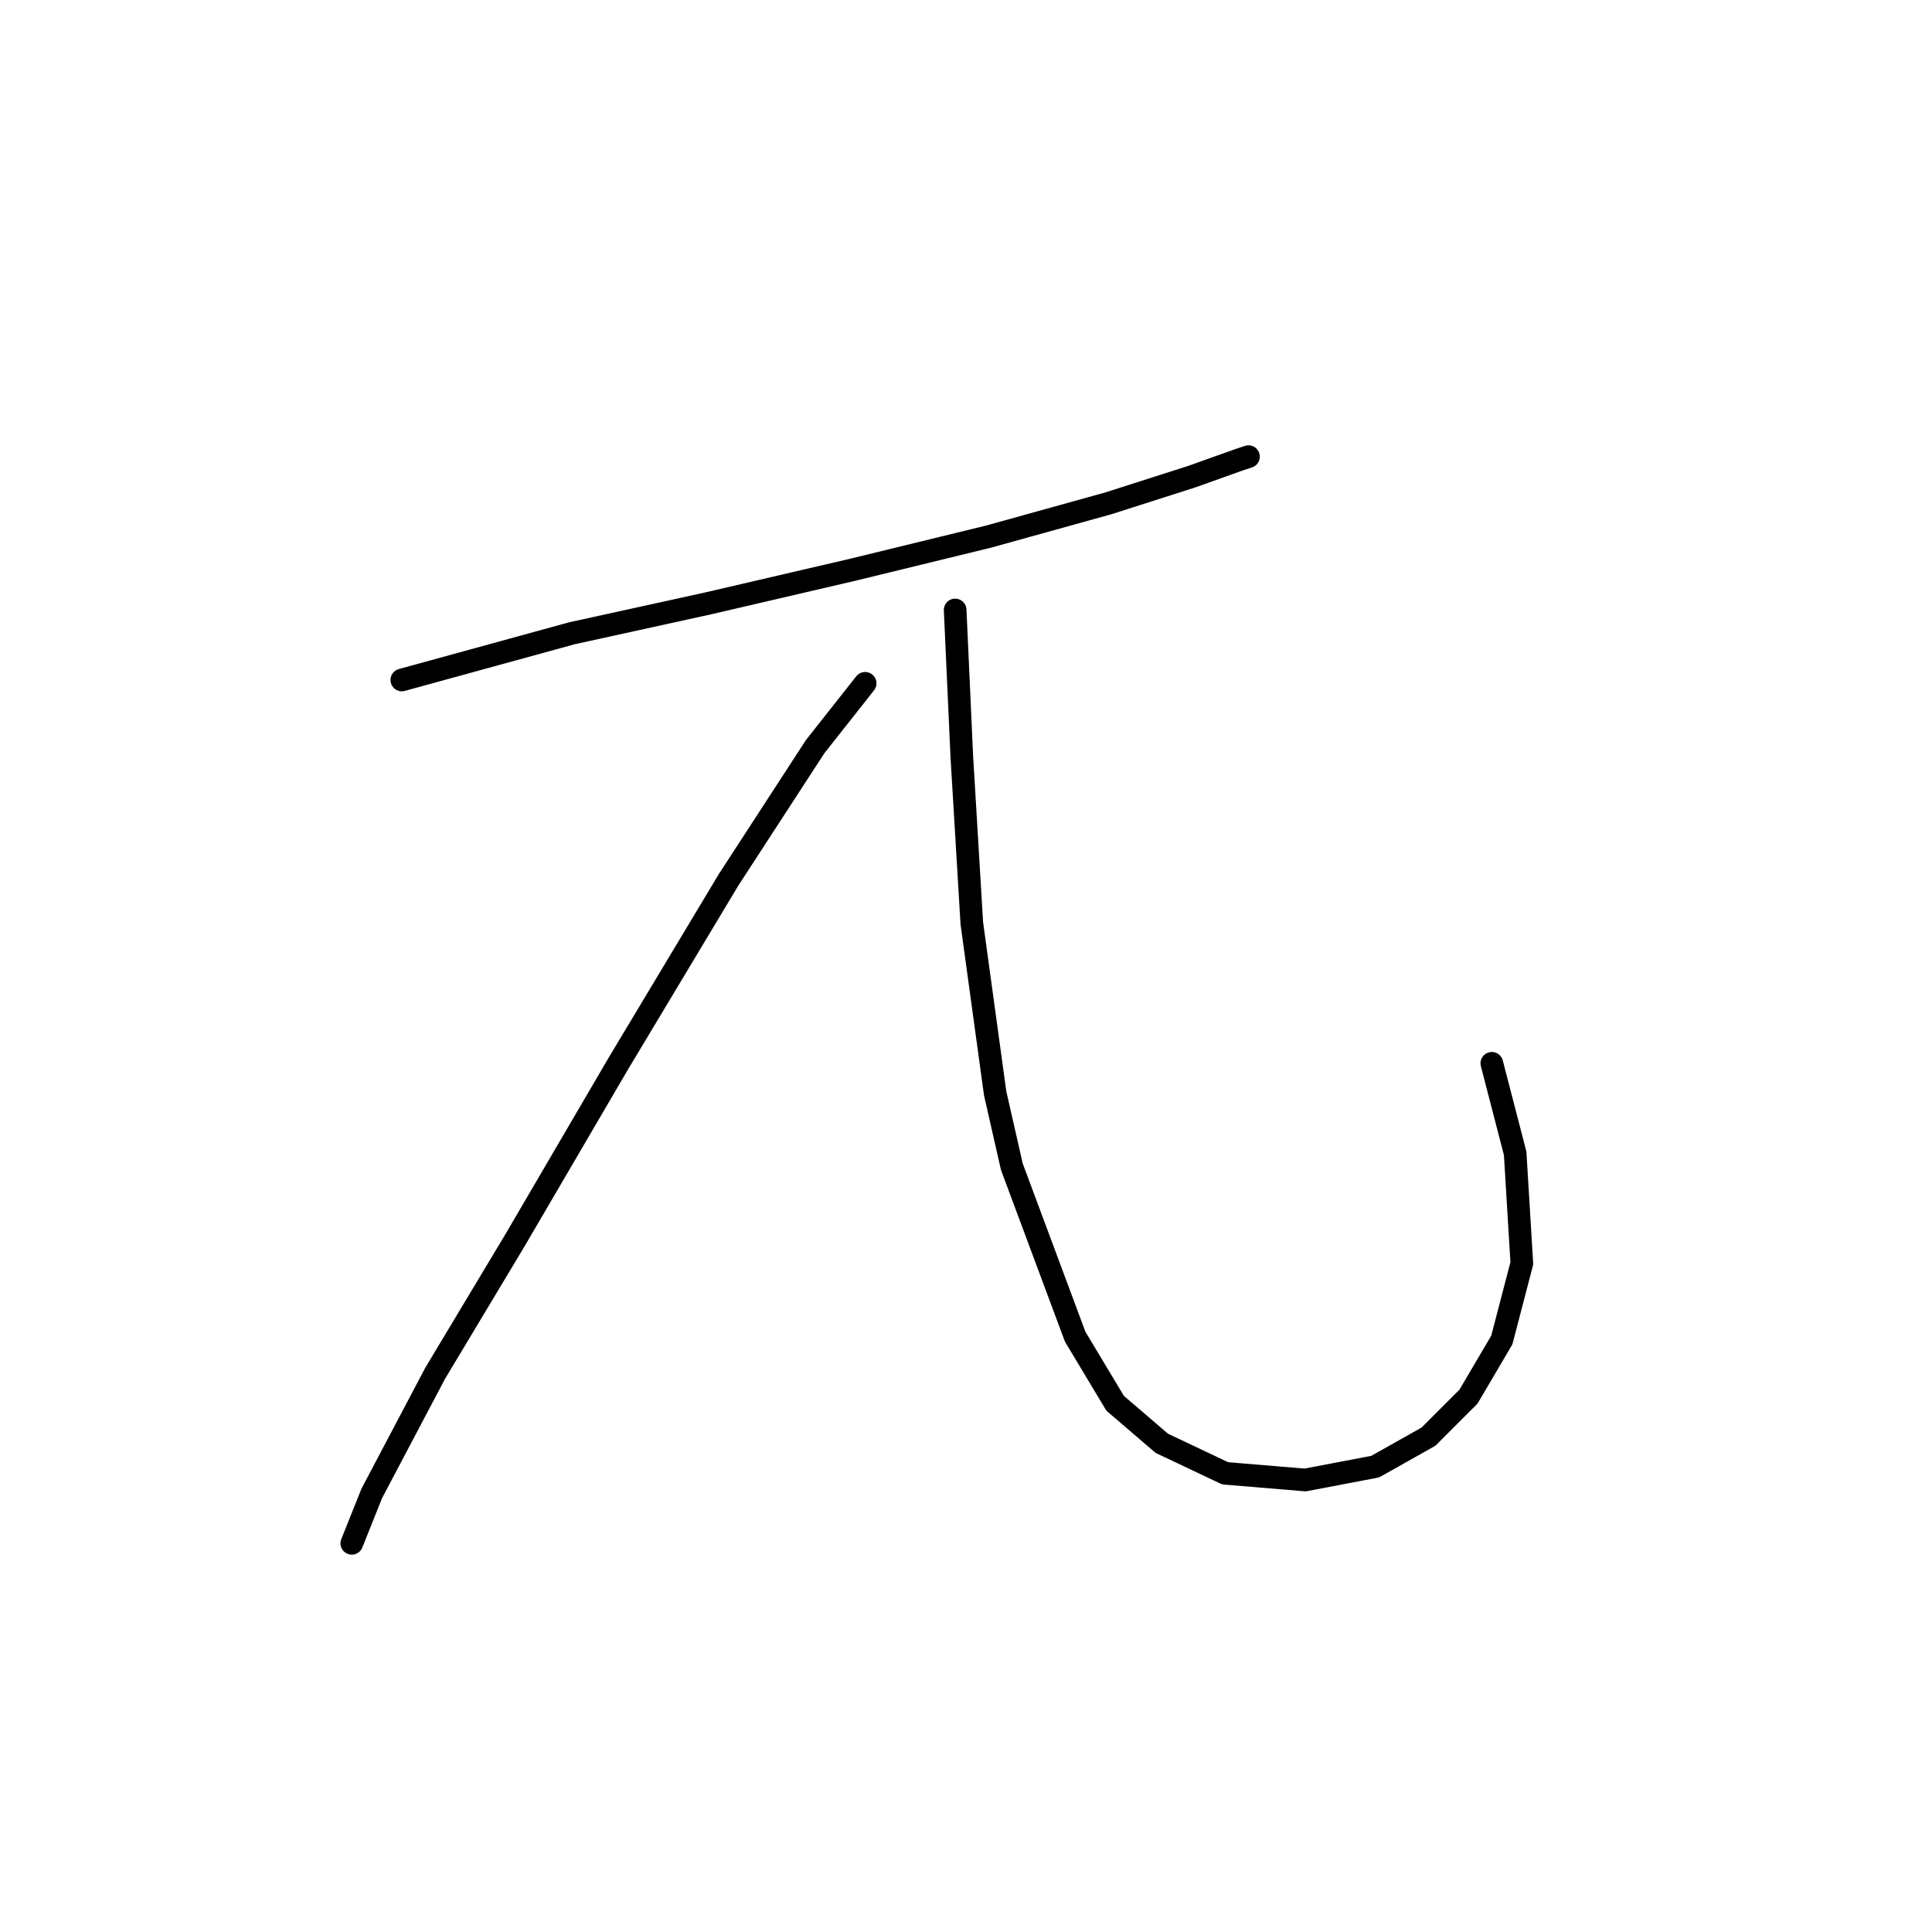 <?xml version="1.0" standalone="no"?>
    <svg width="256" height="256" xmlns="http://www.w3.org/2000/svg" version="1.1">
    <polyline stroke="black" stroke-width="3" stroke-linecap="round" fill="transparent" stroke-linejoin="round" points="53.242 90.1 75.768 83.916 93.878 79.941 112.87 75.524 130.979 71.107 146.88 66.69 157.922 63.157 164.106 60.948 165.431 60.507 165.431 60.507 " />
        <polyline stroke="black" stroke-width="3" stroke-linecap="round" fill="transparent" stroke-linejoin="round" points="114.637 90.542 108.012 98.934 96.528 116.601 81.952 140.894 68.26 164.304 57.659 181.971 49.267 197.872 46.617 204.497 46.617 204.497 " />
        <polyline stroke="black" stroke-width="3" stroke-linecap="round" fill="transparent" stroke-linejoin="round" points="126.563 80.824 127.446 100.259 128.771 122.343 131.863 144.869 134.071 154.586 142.463 177.113 147.764 185.946 153.947 191.247 162.339 195.222 172.94 196.105 182.215 194.338 189.282 190.363 194.583 185.063 199 177.554 201.65 167.395 200.766 152.82 197.674 140.894 197.674 140.894 " />
        </svg>